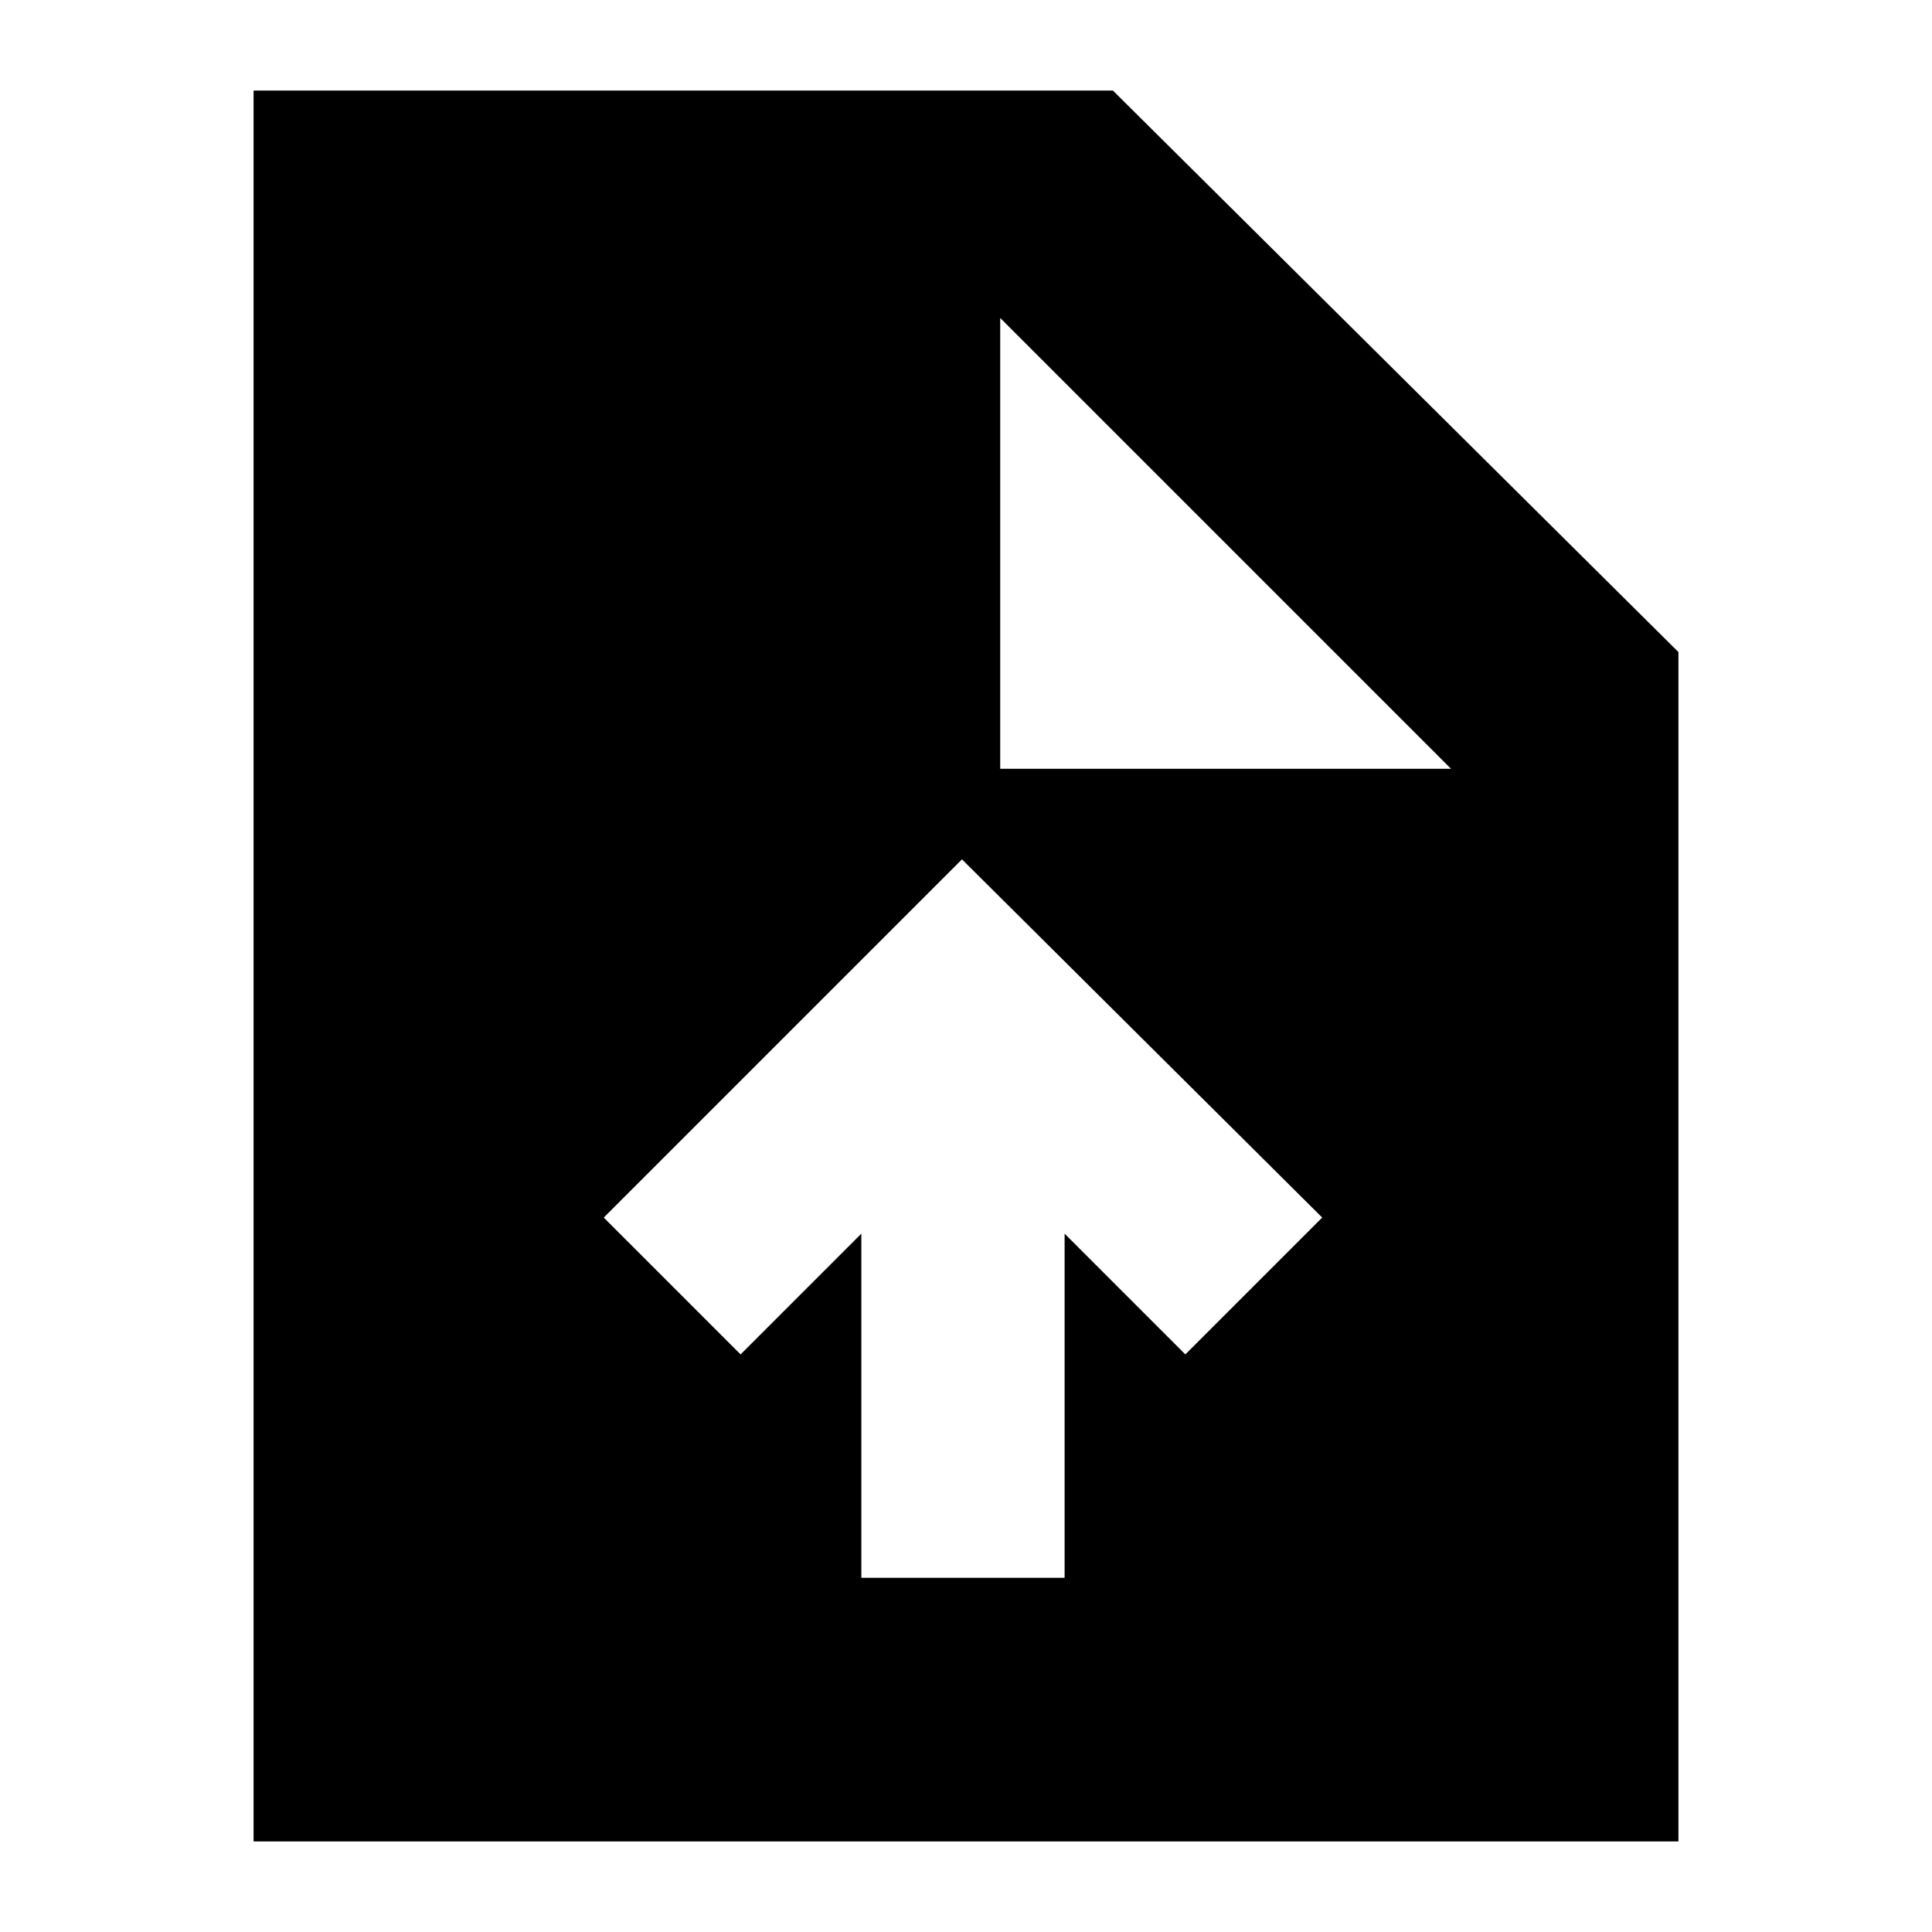 <svg xmlns="http://www.w3.org/2000/svg" height="24" width="24"><path d="M10.7 19.6h2.525v-4.275l1.5 1.5 1.7-1.7-4.475-4.45-4.45 4.45 1.7 1.7 1.5-1.5Zm-7.55 3.275V1.125h10.675L20.85 8.1v14.775ZM12.425 9.55h5.6l-5.6-5.6Z"/></svg>